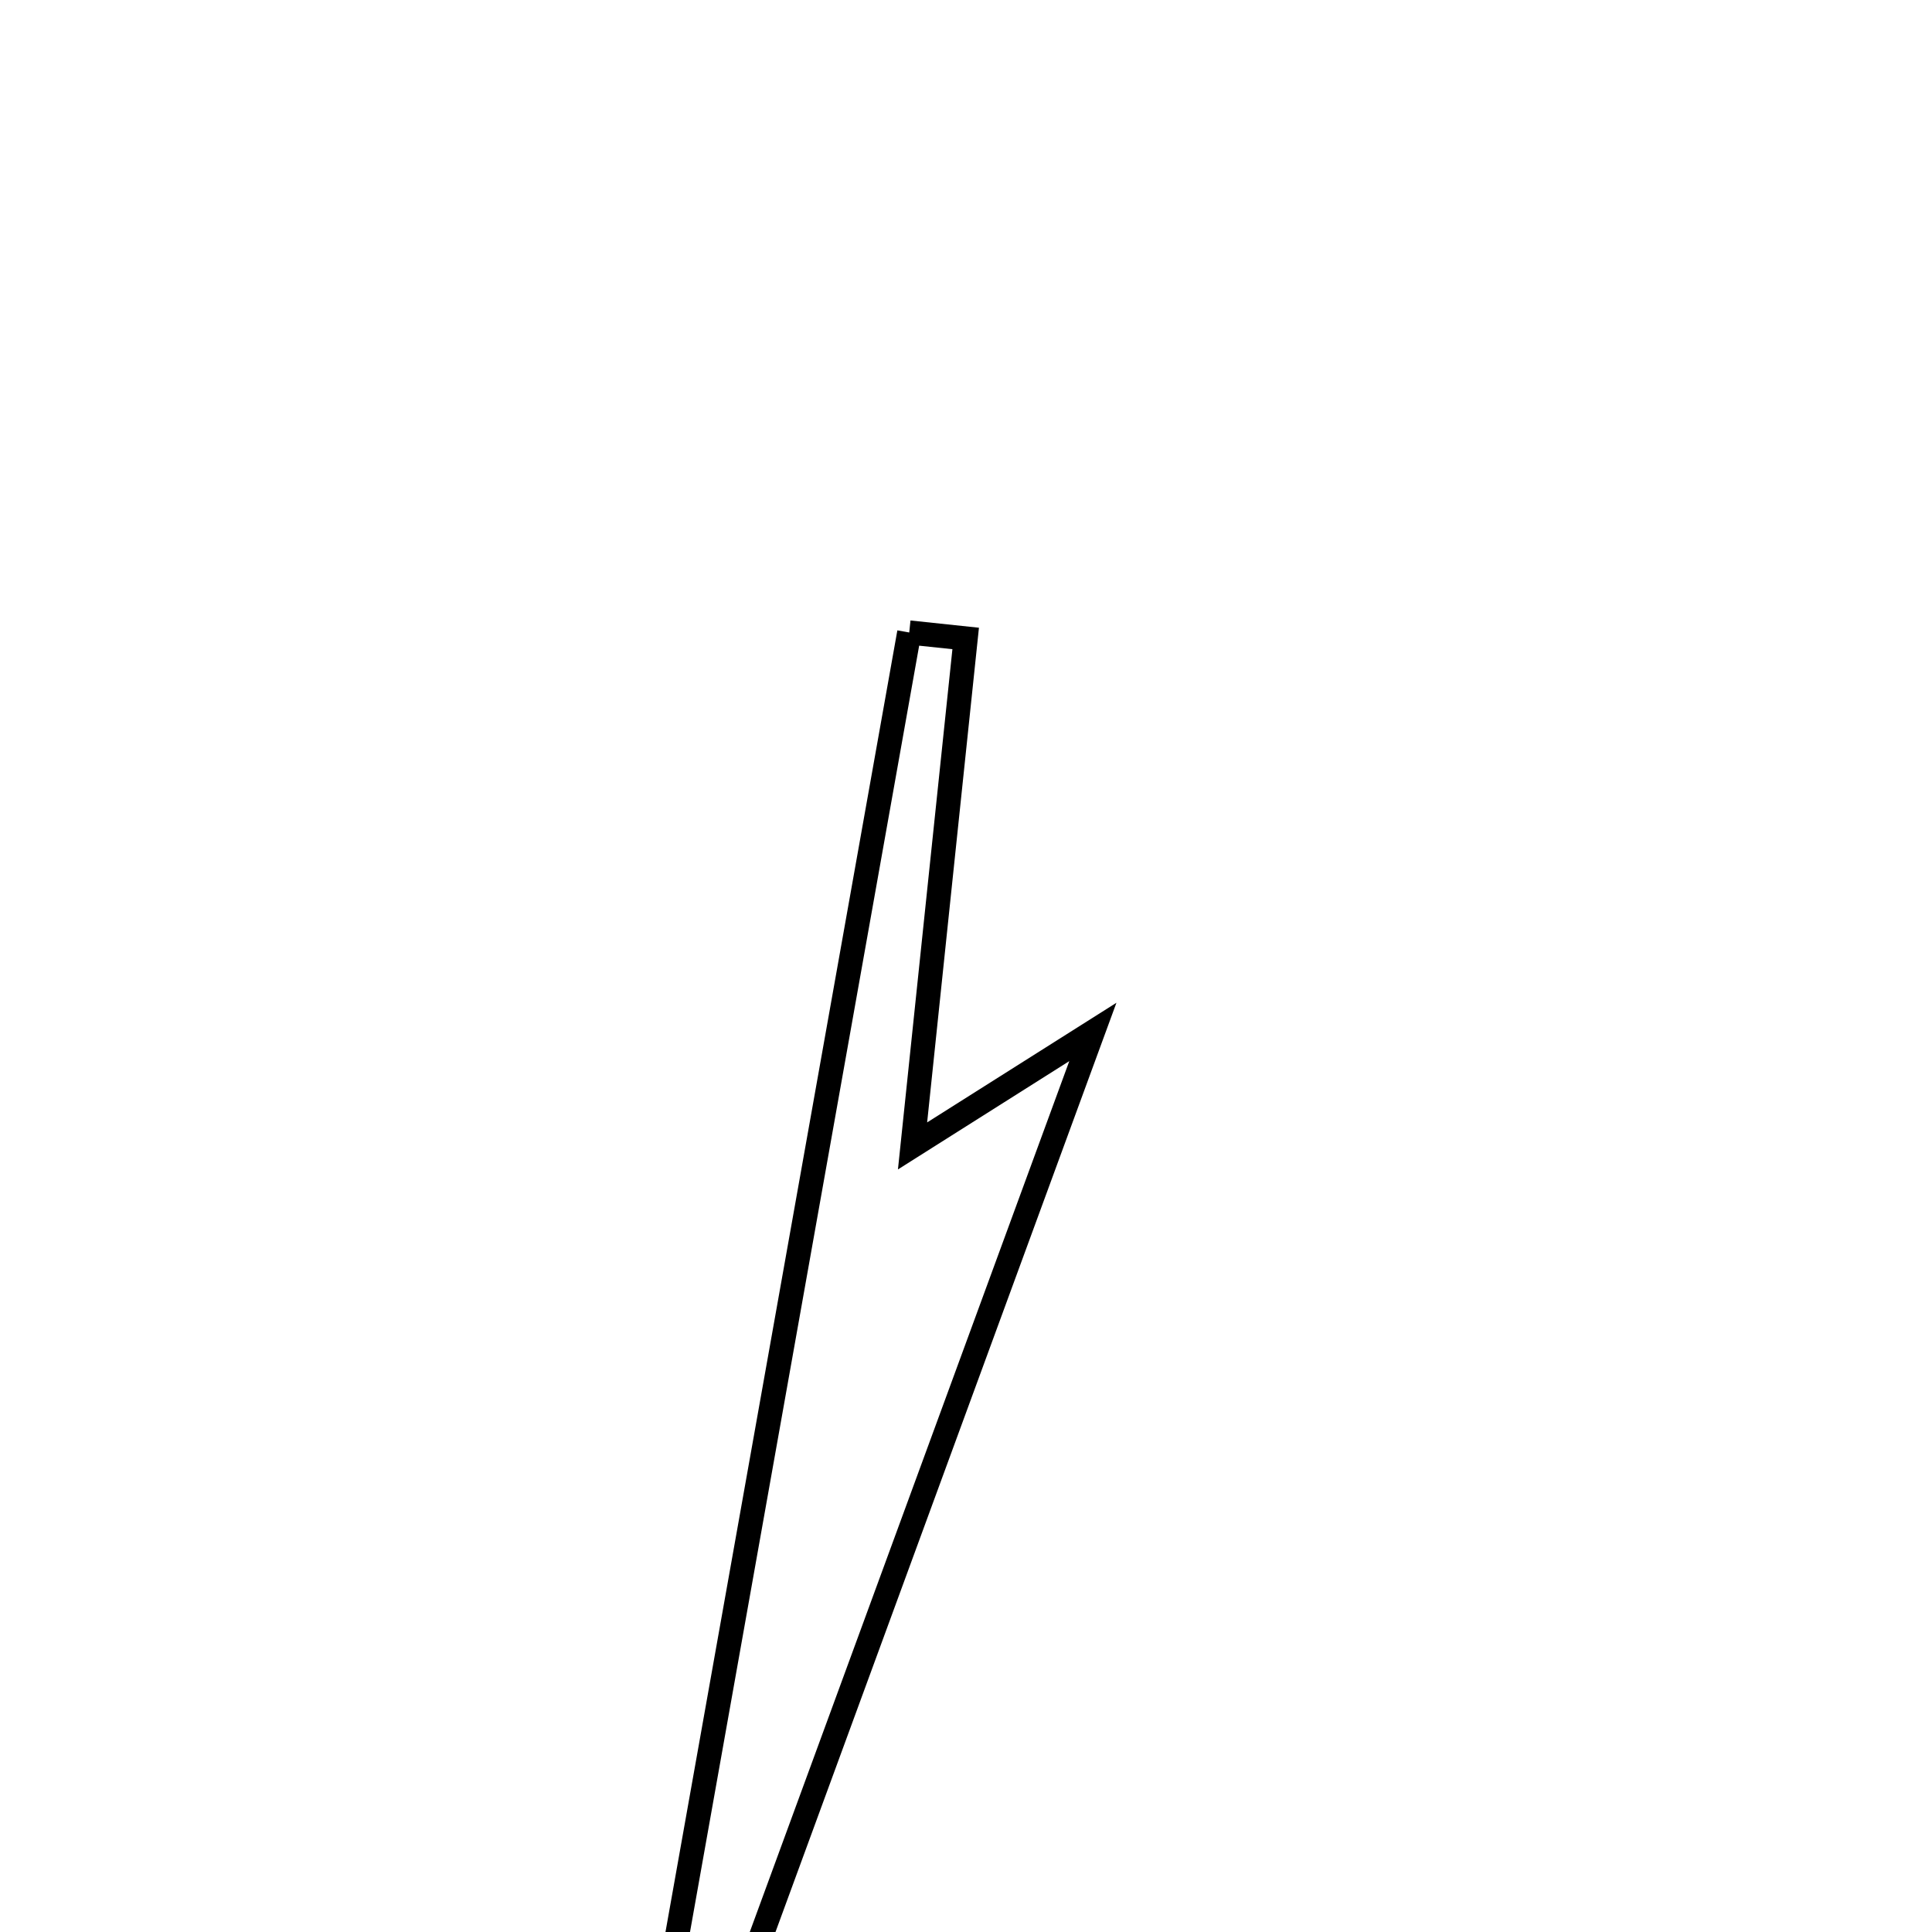 <svg xmlns="http://www.w3.org/2000/svg" viewBox="0.0 0.0 24.0 24.0" height="200px" width="200px"><path fill="none" stroke="black" stroke-width=".3" stroke-opacity="1.0"  filling="0" d="M11.295 7.857 C11.528 7.881 11.763 7.906 11.996 7.931 C11.782 9.965 11.57 12 11.336 14.235 C12.108 13.747 12.729 13.354 13.576 12.819 C11.788 17.691 10.07 22.374 8.352 27.057 C8.198 27.028 8.044 26.999 7.89 26.971 C9.025 20.599 10.16 14.228 11.295 7.857"></path></svg>